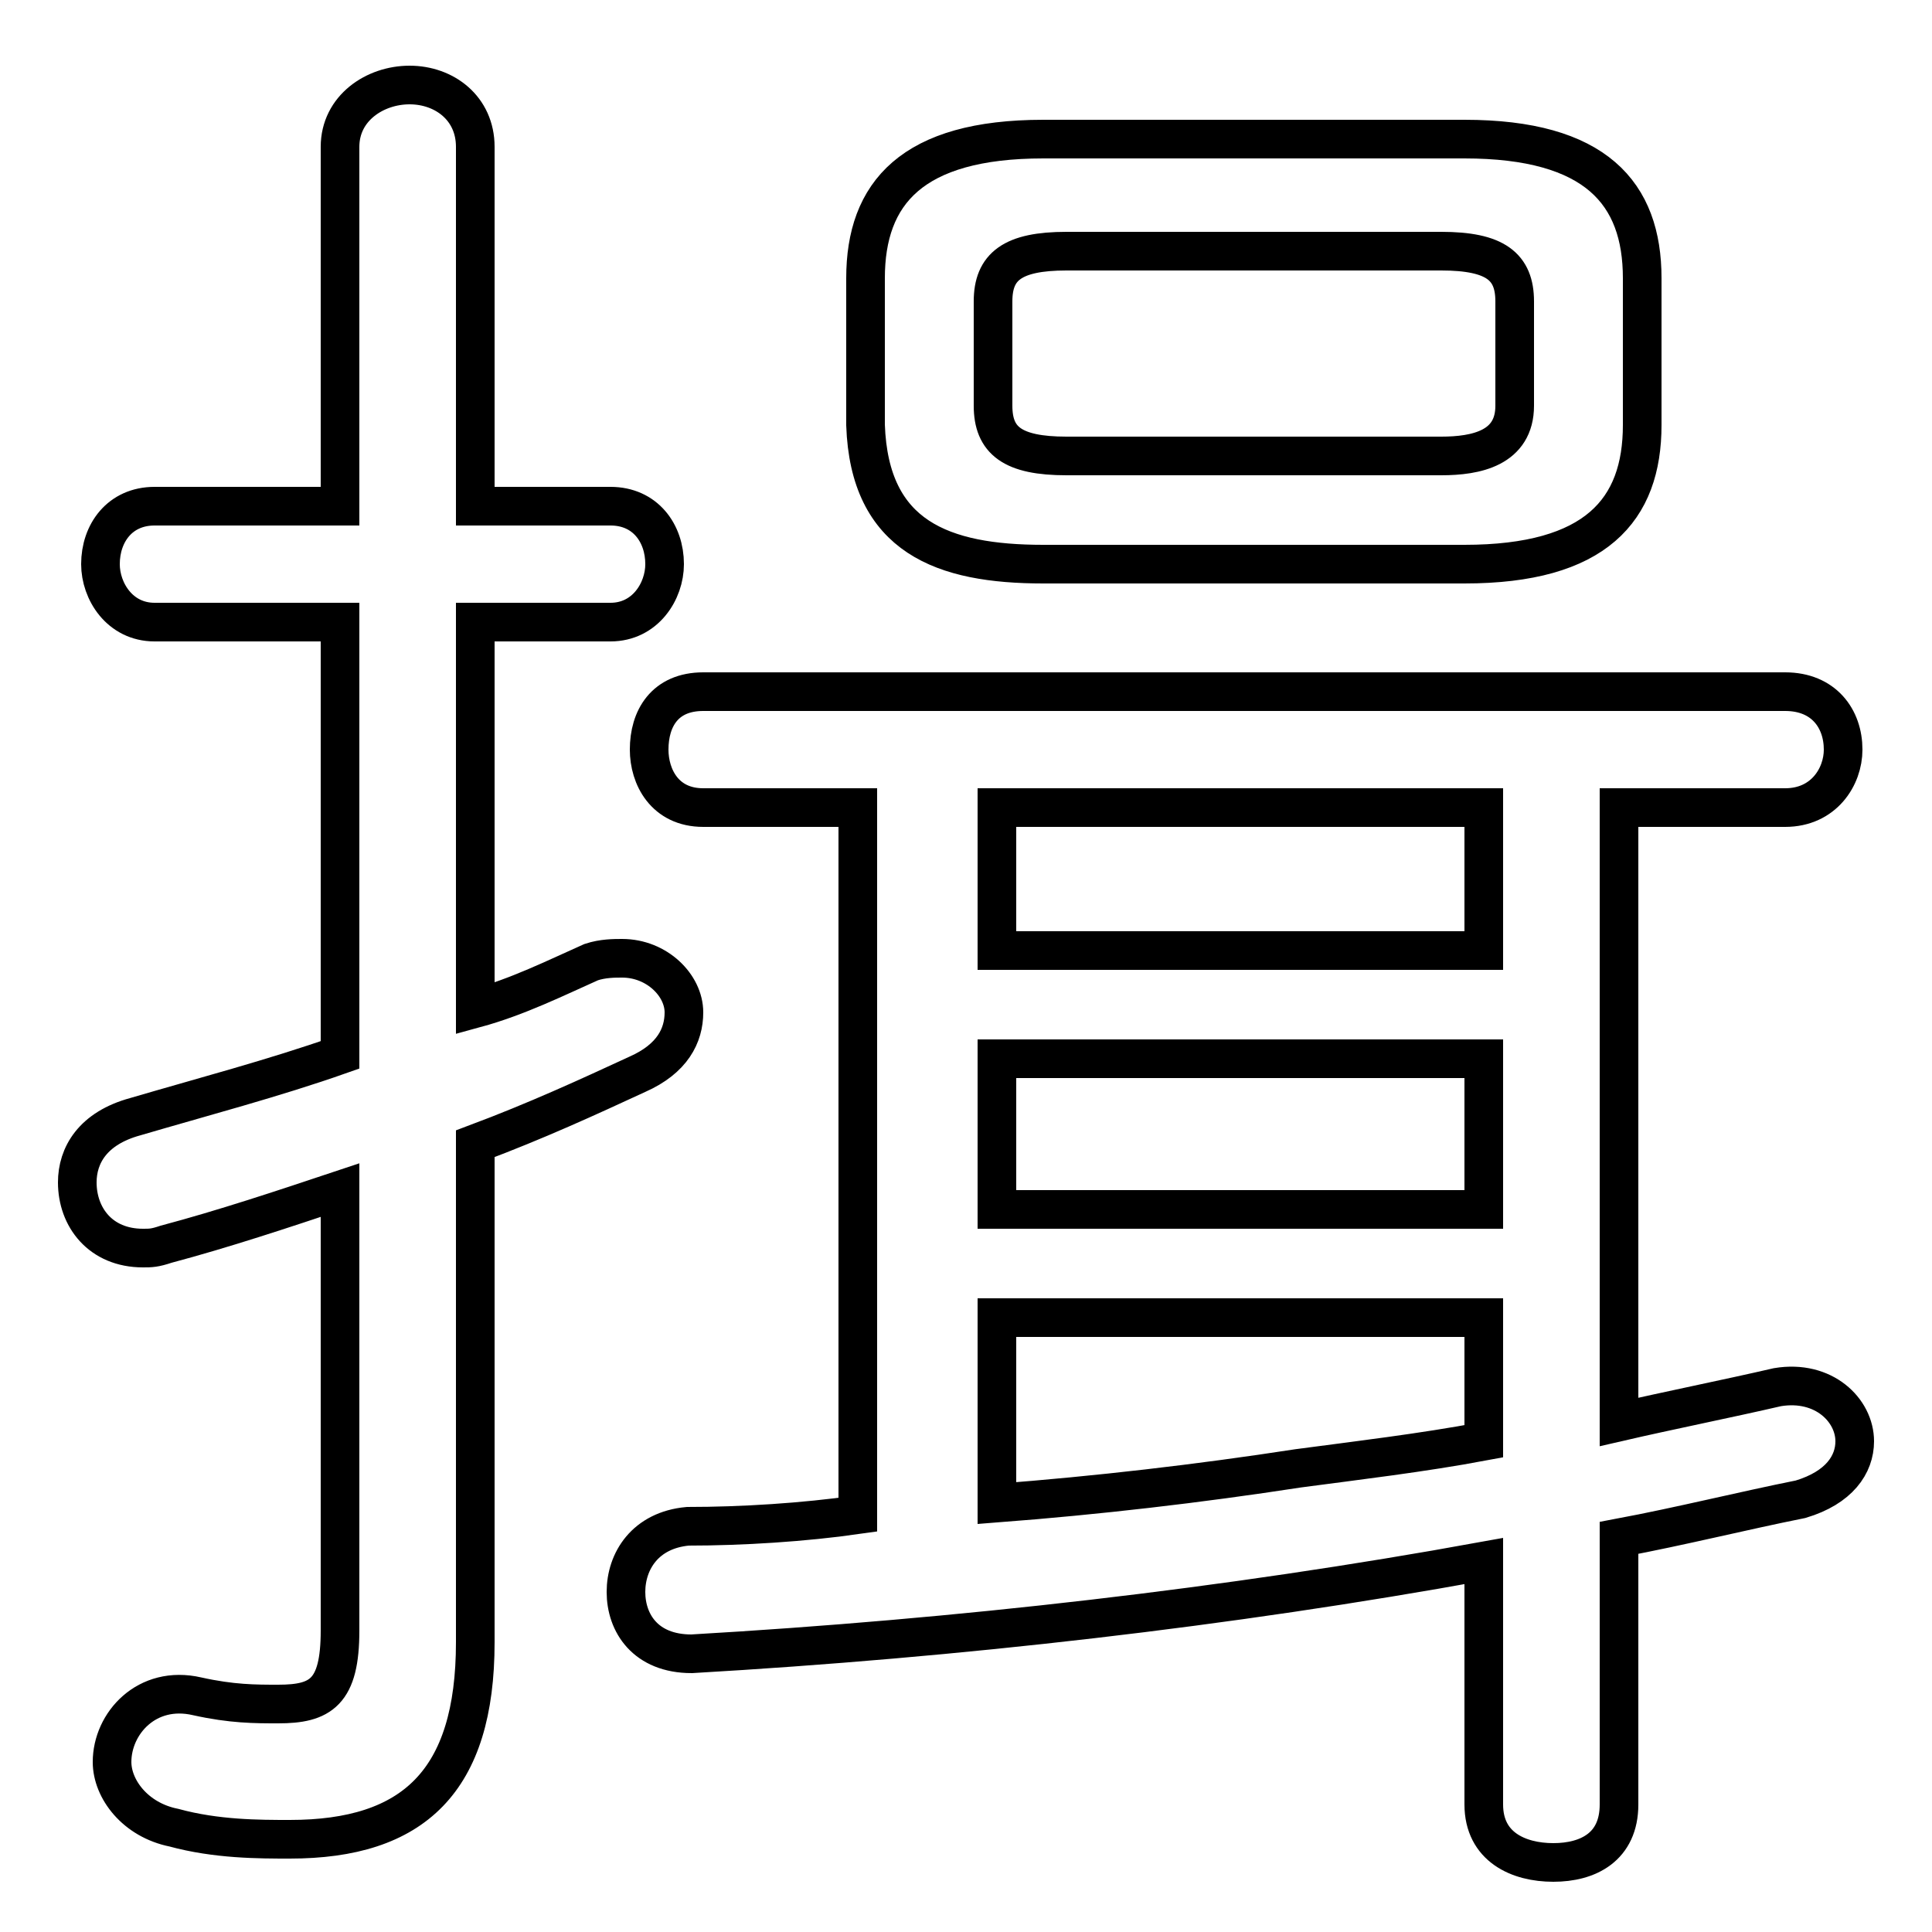 <svg xmlns="http://www.w3.org/2000/svg" viewBox="0 -44.0 50.0 50.0">
    <rect x="0" y="-44.0" width="50.0" height="50.0" fill="#808080" stroke="none"/>
    <g transform="scale(1, -1)">
        <!-- ボディの枠 -->
        <rect x="0" y="-6.0" width="50.0" height="50.0"
            stroke="white" fill="white"/>
        <!-- グリフ座標系の原点 -->
        <circle cx="0" cy="0" r="5" fill="white"/>
        <!-- グリフのアウトライン -->
        <g style="fill:none;stroke:#000000;stroke-width:1;">
<path d="M 22.2 23.1 L 22.2 4.8 C 20.8 4.6 19.2 4.5 17.8 4.5 C 16.7 4.4 16.2 3.6 16.2 2.8 C 16.2 2.0 16.7 1.2 17.9 1.2 C 24.8 1.6 31.8 2.4 38.4 3.6 L 38.4 -2.7 C 38.4 -3.8 39.3 -4.2 40.2 -4.2 C 41.1 -4.2 41.9 -3.8 41.9 -2.7 L 41.9 4.2 C 43.5 4.5 45.1 4.9 46.6 5.2 C 47.6 5.5 48.0 6.1 48.0 6.7 C 48.0 7.5 47.2 8.3 46.0 8.1 C 44.7 7.8 43.2 7.5 41.9 7.2 L 41.9 23.1 L 46.2 23.1 C 47.2 23.1 47.7 23.9 47.7 24.6 C 47.7 25.4 47.2 26.1 46.2 26.1 L 18.2 26.1 C 17.2 26.1 16.8 25.4 16.8 24.6 C 16.8 23.9 17.2 23.1 18.2 23.1 Z M 37.9 29.4 C 41.3 29.4 42.5 30.8 42.5 33.0 L 42.5 36.8 C 42.5 39.0 41.3 40.4 37.9 40.4 L 27.0 40.4 C 23.6 40.4 22.4 39.0 22.4 36.8 L 22.4 33.0 C 22.5 30.1 24.4 29.4 27.0 29.4 Z M 12.3 14.4 C 13.9 15.0 15.2 15.6 16.5 16.2 C 17.4 16.6 17.7 17.2 17.7 17.8 C 17.7 18.5 17.0 19.2 16.1 19.2 C 15.9 19.2 15.6 19.2 15.3 19.1 C 14.4 18.7 13.4 18.2 12.3 17.9 L 12.3 27.9 L 15.8 27.9 C 16.7 27.9 17.2 28.7 17.2 29.4 C 17.2 30.2 16.7 30.9 15.8 30.9 L 12.3 30.9 L 12.3 40.2 C 12.3 41.2 11.5 41.8 10.6 41.8 C 9.7 41.8 8.8 41.2 8.8 40.2 L 8.8 30.9 L 4.0 30.9 C 3.1 30.9 2.6 30.2 2.6 29.4 C 2.6 28.7 3.1 27.9 4.0 27.9 L 8.8 27.9 L 8.8 16.7 C 7.1 16.1 5.2 15.6 3.5 15.1 C 2.4 14.8 2.0 14.1 2.0 13.4 C 2.0 12.5 2.6 11.7 3.7 11.7 C 3.9 11.7 4.0 11.7 4.3 11.8 C 5.8 12.2 7.3 12.7 8.8 13.2 L 8.8 1.8 C 8.8 0.2 8.3 -0.1 7.2 -0.1 C 6.6 -0.1 6.0 -0.1 5.1 0.1 C 3.8 0.4 2.9 -0.6 2.9 -1.6 C 2.9 -2.3 3.5 -3.1 4.5 -3.3 C 5.6 -3.6 6.7 -3.6 7.5 -3.6 C 10.7 -3.6 12.3 -2.1 12.3 1.5 Z M 25.8 9.9 L 38.4 9.9 L 38.4 6.7 C 36.8 6.4 35.1 6.2 33.6 6.0 C 31.0 5.6 28.4 5.3 25.8 5.1 Z M 27.6 32.2 C 26.2 32.2 25.7 32.6 25.7 33.5 L 25.7 36.2 C 25.7 37.1 26.2 37.5 27.6 37.5 L 37.3 37.5 C 38.7 37.5 39.2 37.1 39.2 36.2 L 39.2 33.5 C 39.2 32.4 38.2 32.2 37.3 32.2 Z M 25.8 12.7 L 25.8 16.6 L 38.4 16.6 L 38.4 12.7 Z M 25.8 19.4 L 25.8 23.1 L 38.4 23.1 L 38.4 19.4 Z"/>
</g>
</g>
</svg>